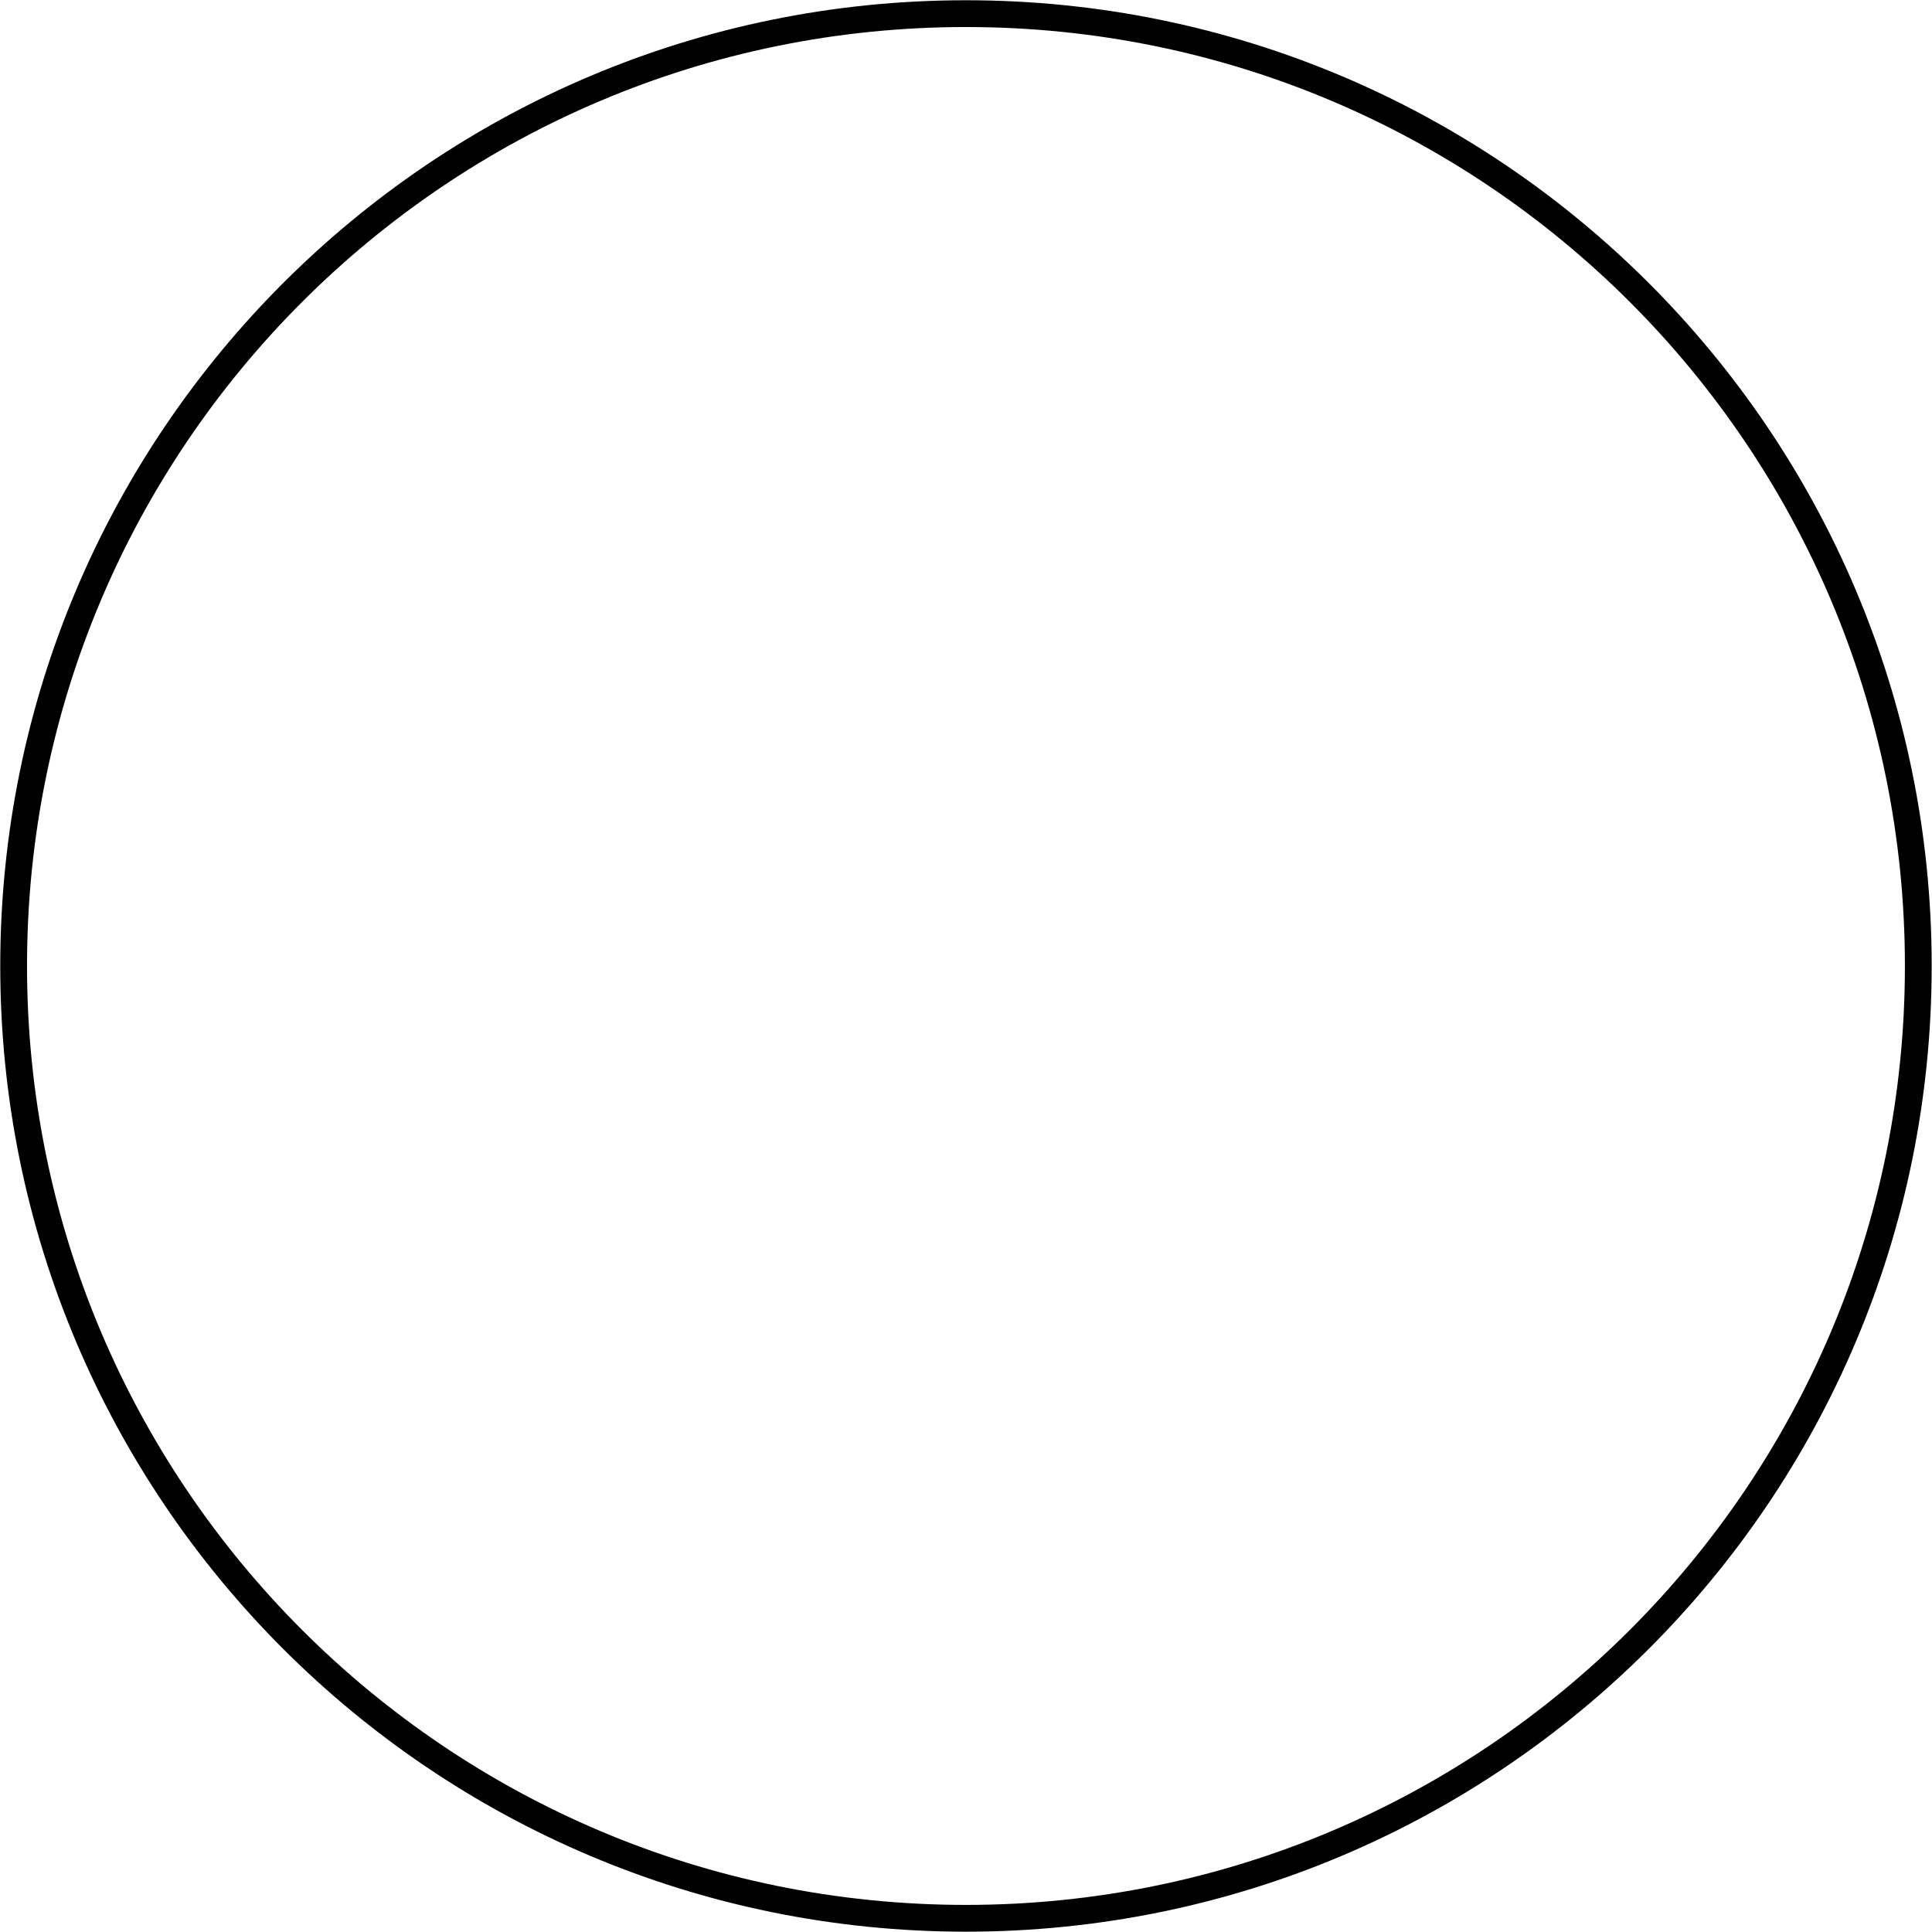 <?xml version='1.0' encoding='UTF-8'?>
<!-- This file was generated by dvisvgm 2.11.1 -->
<svg version='1.1' xmlns='http://www.w3.org/2000/svg' xmlns:xlink='http://www.w3.org/1999/xlink' width='28.745pt' height='28.745pt' viewBox='-72 -72 28.745 28.745'>
<g id='page1'>
<g stroke-miterlimit='10' transform='translate(-57.628,-57.628)scale(0.996,-0.996)'>
<g fill='#000' stroke='#000'>
<g stroke-width='0.4'>
<animateTransform attributeName='transform' begin='0.0s' calcMode='spline' dur='30.0' keySplines='0 0 1 1' keyTimes='0.0;1.0' repeatCount='indefinite' type='translate' values='0.0,0.0;-85.358,0.0' xlink:href='#pgf0canvas1'/>
<g id='pgf0'>
<g>
<g id='pgf0canvas1'>
<g>
<path d='M 0.0 0.0 M 14.226 0.0 C 14.226 7.857 7.857 14.226 0.0 14.226 C -7.857 14.226 -14.226 7.857 -14.226 0.0 C -14.226 -7.857 -7.857 -14.226 0.0 -14.226 C 7.857 -14.226 14.226 -7.857 14.226 0.0 Z M 0.0 0.0' fill='none' id='pgf0p'/>
</g>
</g>
</g>
</g>
</g>
</g>
</g>
</g>
</svg>